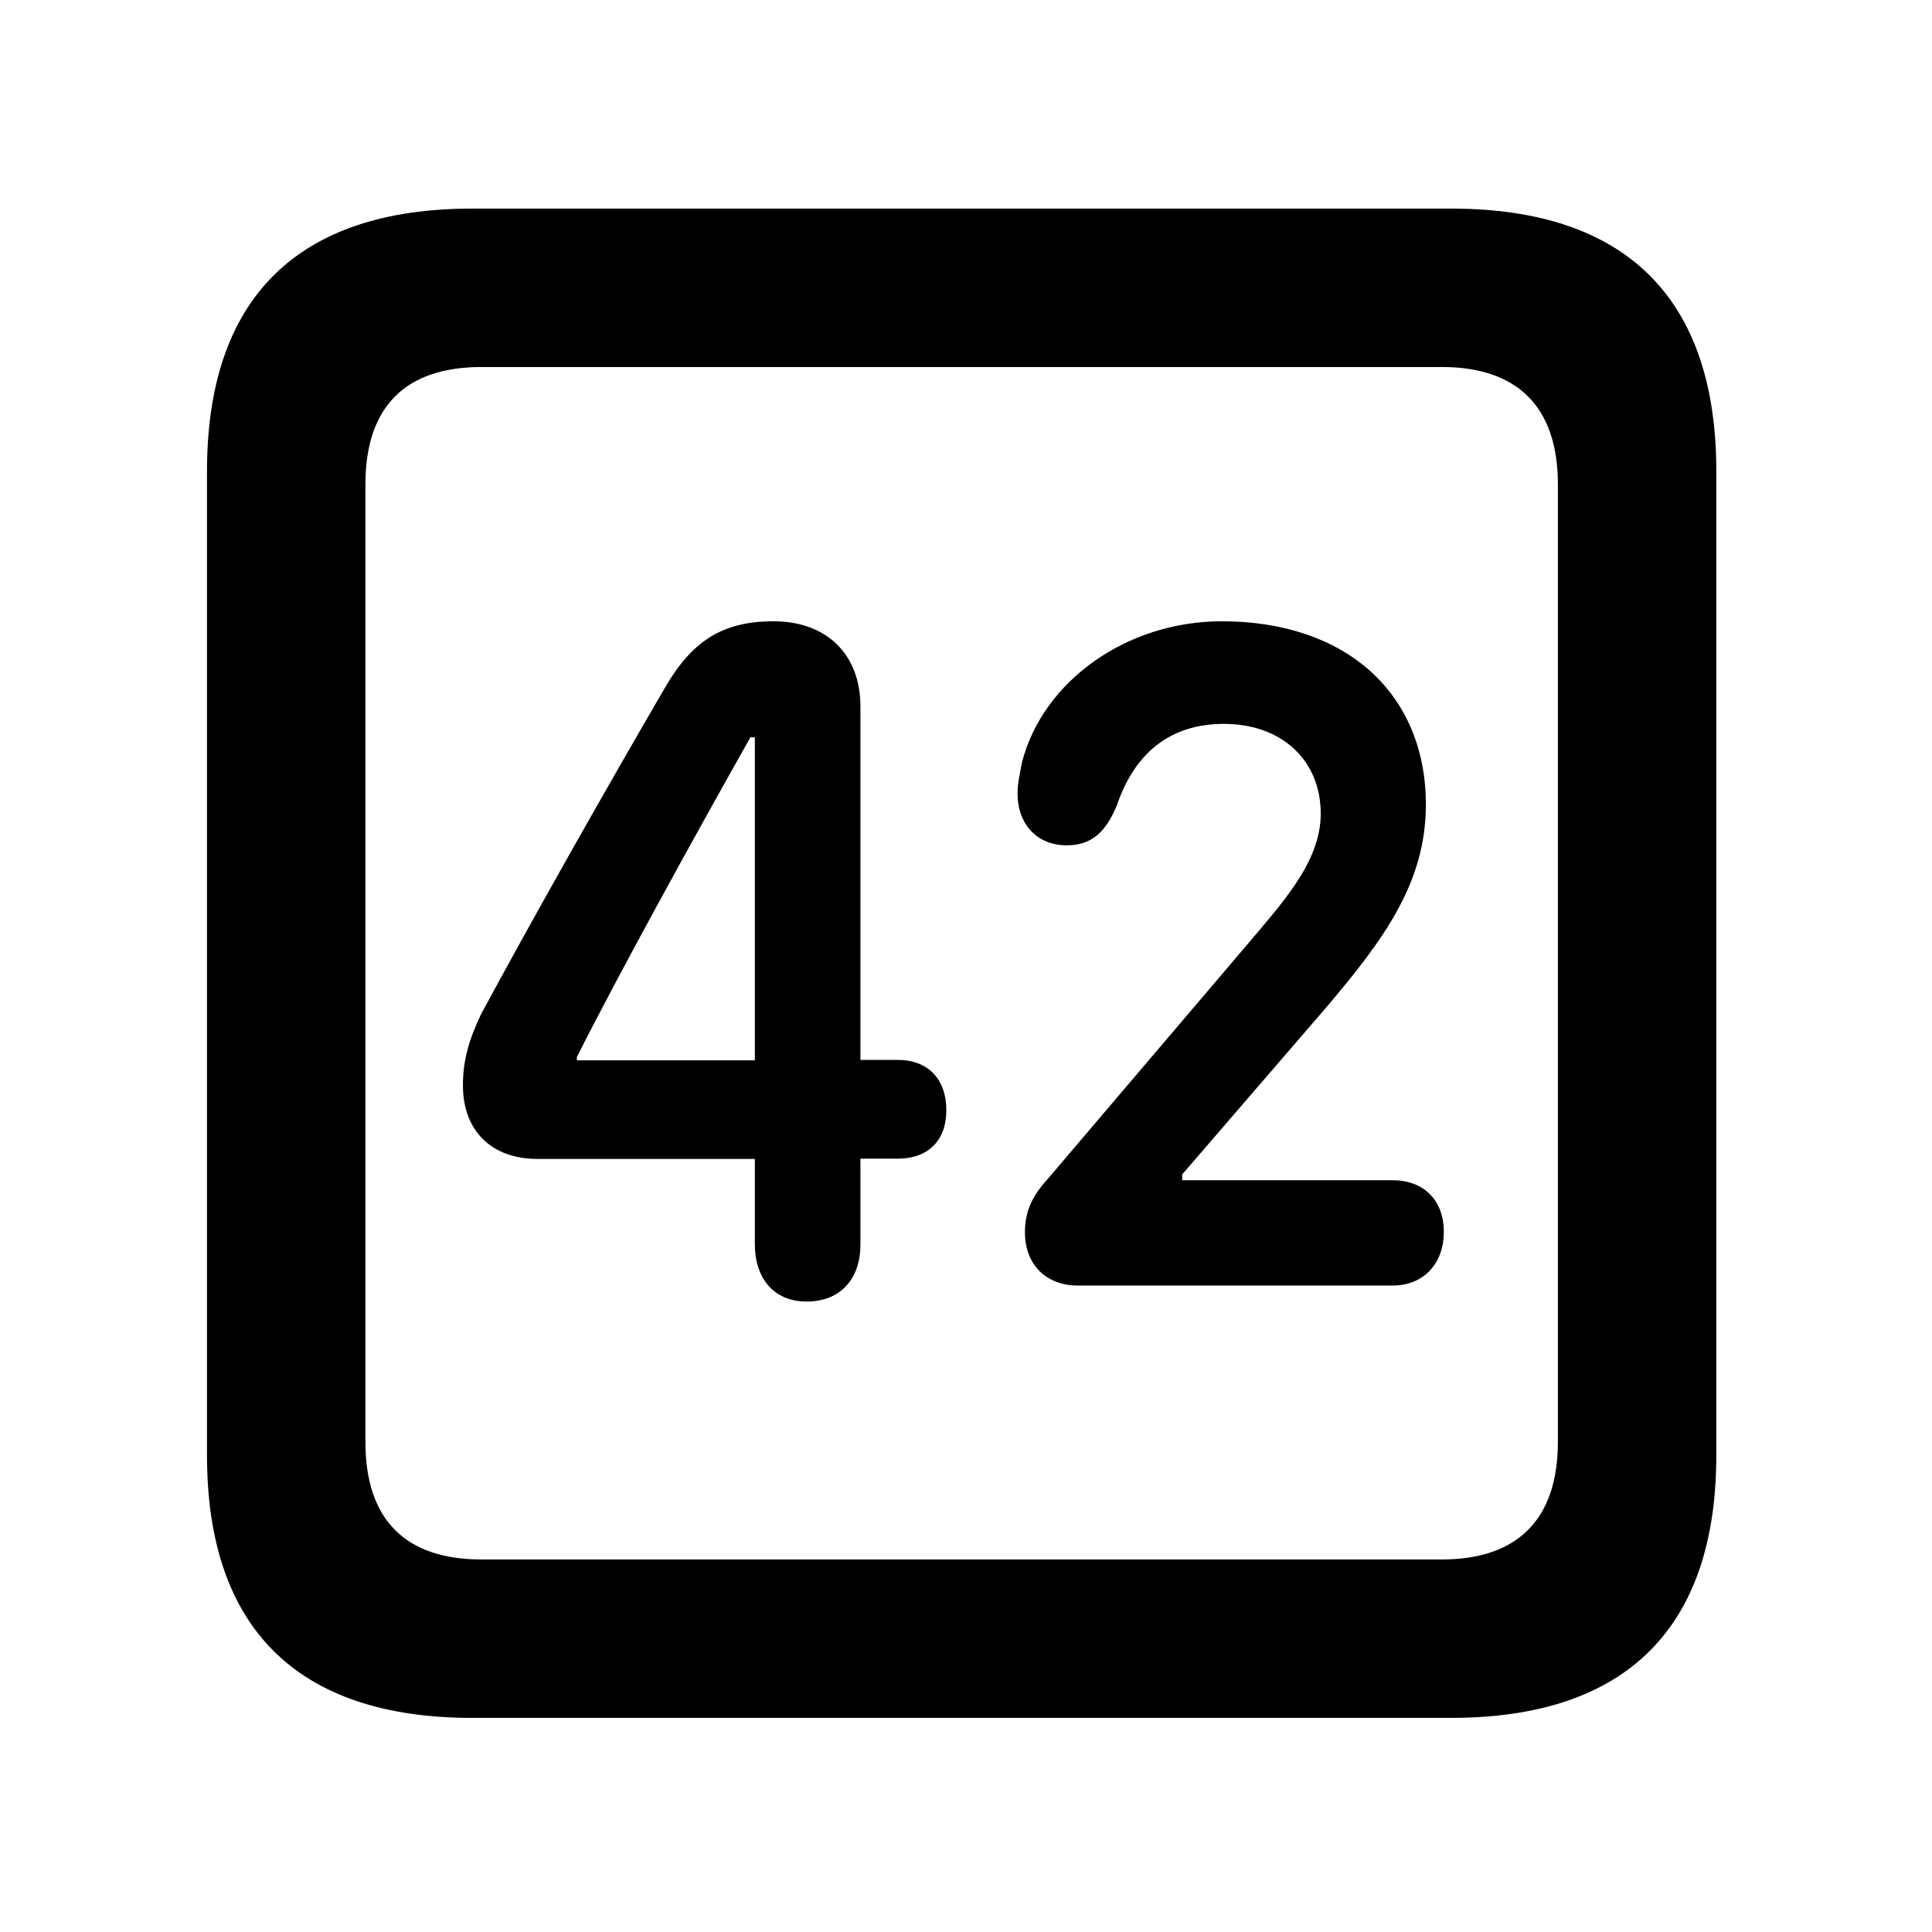 <svg width="28" height="28" viewBox="0 0 28 28" fill="none" xmlns="http://www.w3.org/2000/svg">
<path d="M6.844 24.897H21.029C23.569 24.897 24.874 23.592 24.874 21.091V6.829C24.874 4.327 23.569 3.023 21.029 3.023H6.844C4.315 3.023 3 4.317 3 6.829V21.091C3 23.602 4.315 24.897 6.844 24.897ZM6.977 22.601C5.888 22.601 5.296 22.037 5.296 20.898V7.02C5.296 5.881 5.888 5.319 6.977 5.319H20.896C21.976 5.319 22.578 5.881 22.578 7.02V20.898C22.578 22.037 21.976 22.601 20.896 22.601H6.977Z" fill="black"/>
<path d="M11.689 18.863C12.194 18.863 12.47 18.52 12.47 18.039V16.792H13.012C13.447 16.792 13.715 16.534 13.715 16.09C13.715 15.637 13.447 15.361 13.012 15.361H12.47V10.239C12.47 9.48 11.977 9.004 11.211 9.004C10.468 9.004 10.024 9.291 9.627 9.984C8.745 11.498 7.677 13.389 6.975 14.693C6.792 15.074 6.709 15.374 6.709 15.73C6.709 16.395 7.132 16.796 7.786 16.796H10.94V18.039C10.94 18.51 11.204 18.863 11.689 18.863ZM10.94 15.367H8.36V15.32C8.974 14.102 10.052 12.145 10.876 10.685H10.94V15.367ZM15.616 18.631H20.185C20.617 18.631 20.925 18.327 20.925 17.854C20.925 17.378 20.617 17.105 20.185 17.105H17.133V17.021L19.203 14.621C20.059 13.615 20.668 12.789 20.665 11.65C20.659 10.051 19.511 9.004 17.707 9.004C16.334 9.004 15.119 9.865 14.812 11.045C14.783 11.208 14.747 11.344 14.747 11.497C14.747 11.946 15.028 12.251 15.461 12.251C15.841 12.251 16.037 12.032 16.186 11.672C16.454 10.886 16.985 10.491 17.738 10.491C18.577 10.491 19.141 11.02 19.141 11.792C19.141 12.503 18.568 13.104 18.024 13.75L15.173 17.1C14.941 17.354 14.854 17.585 14.854 17.86C14.854 18.332 15.168 18.631 15.616 18.631Z" fill="black"/>
</svg>
